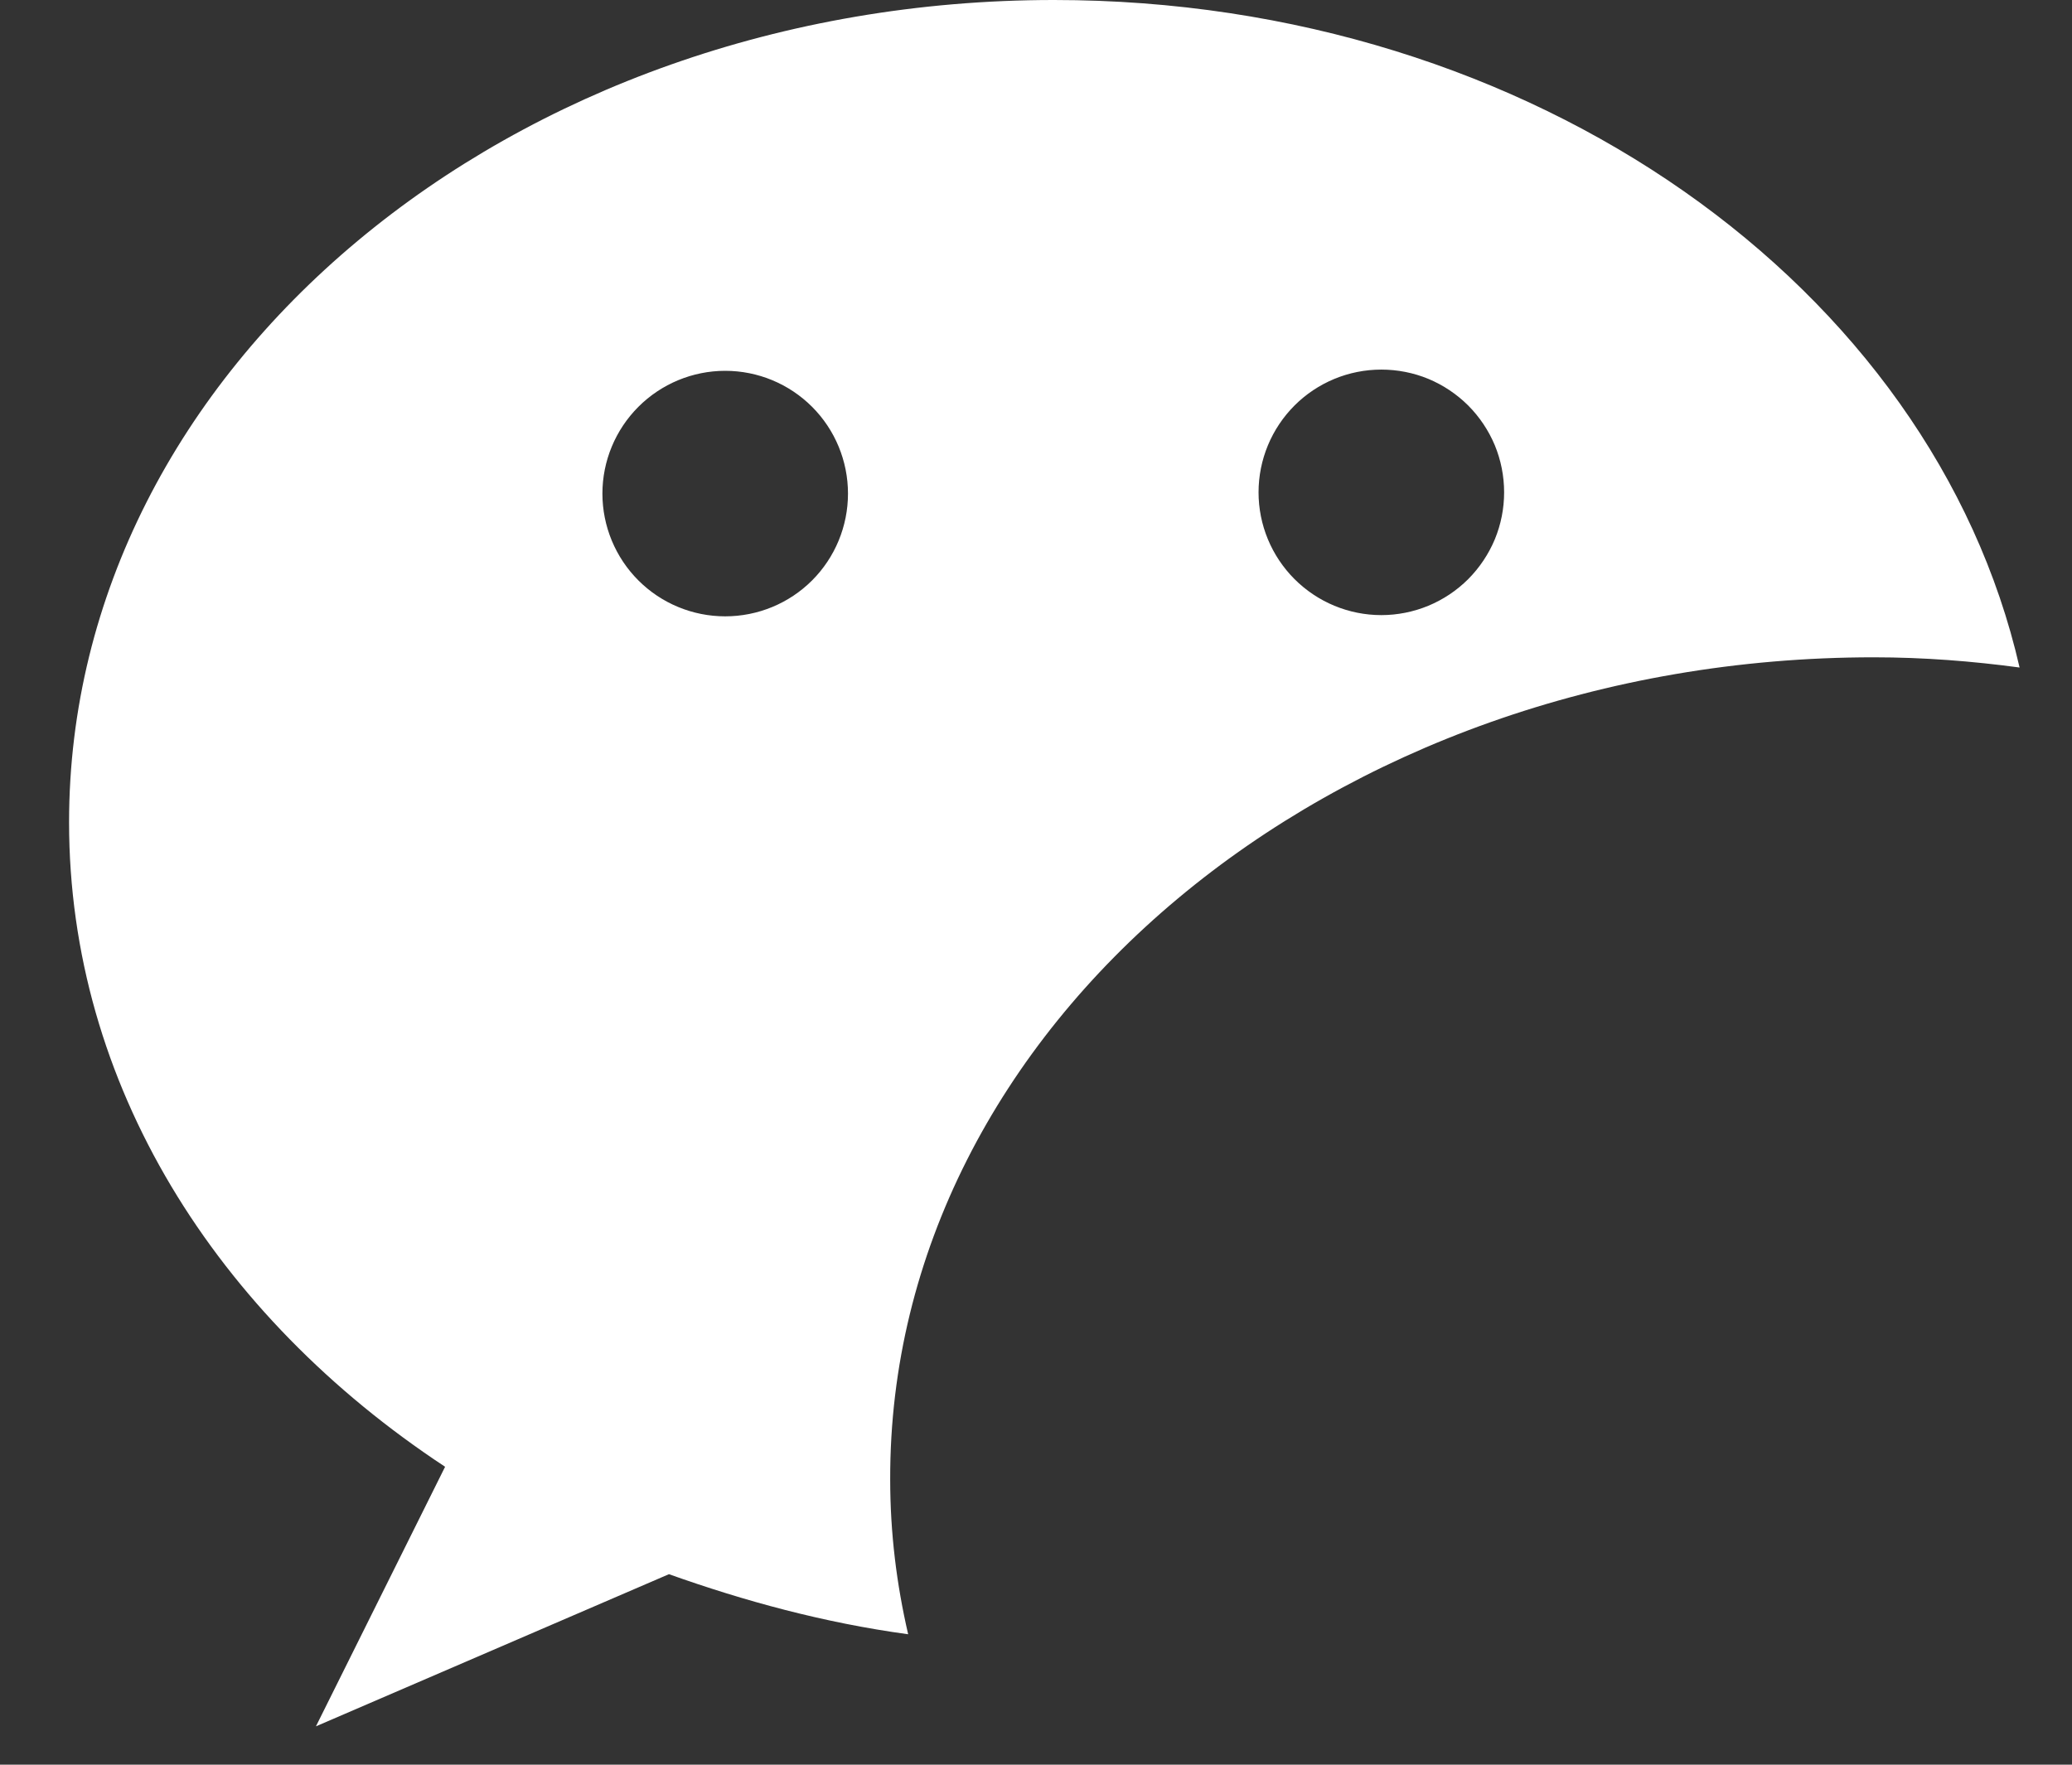 <svg width="27" height="23" viewBox="0 0 27 23" fill="none" xmlns="http://www.w3.org/2000/svg">
<rect x="0" y="0" width="27" height="23" fill="#333333" stroke="none"/>
<path id="Vector" d="M24.417 8.567C25.067 8.567 25.7 8.617 26.317 8.7C25.184 3.75 19.984 0 13.734 0C6.65 0 0.9 4.8 0.9 10.717C0.9 14.133 2.817 17.15 5.8 19.117L4.117 22.5L8.717 20.517C9.7 20.867 10.734 21.15 11.834 21.3C11.684 20.65 11.6 19.983 11.6 19.283C11.584 13.383 17.334 8.567 24.417 8.567ZM18 4.817C18.21 4.817 18.419 4.858 18.613 4.938C18.807 5.019 18.983 5.137 19.132 5.285C19.28 5.434 19.398 5.61 19.479 5.804C19.559 5.998 19.6 6.207 19.6 6.417C19.6 6.627 19.559 6.835 19.479 7.029C19.398 7.223 19.28 7.399 19.132 7.548C18.983 7.697 18.807 7.814 18.613 7.895C18.419 7.975 18.21 8.017 18 8.017C17.576 8.017 17.169 7.848 16.869 7.548C16.569 7.248 16.4 6.841 16.4 6.417C16.4 5.992 16.569 5.585 16.869 5.285C17.169 4.985 17.576 4.817 18 4.817ZM9.45 8.033C9.026 8.033 8.619 7.865 8.319 7.565C8.019 7.265 7.85 6.858 7.85 6.433C7.85 6.009 8.019 5.602 8.319 5.302C8.619 5.002 9.026 4.833 9.45 4.833C9.875 4.833 10.282 5.002 10.582 5.302C10.882 5.602 11.05 6.009 11.05 6.433C11.05 6.858 10.882 7.265 10.582 7.565C10.282 7.865 9.875 8.033 9.45 8.033Z" fill="white"/>
</svg>
